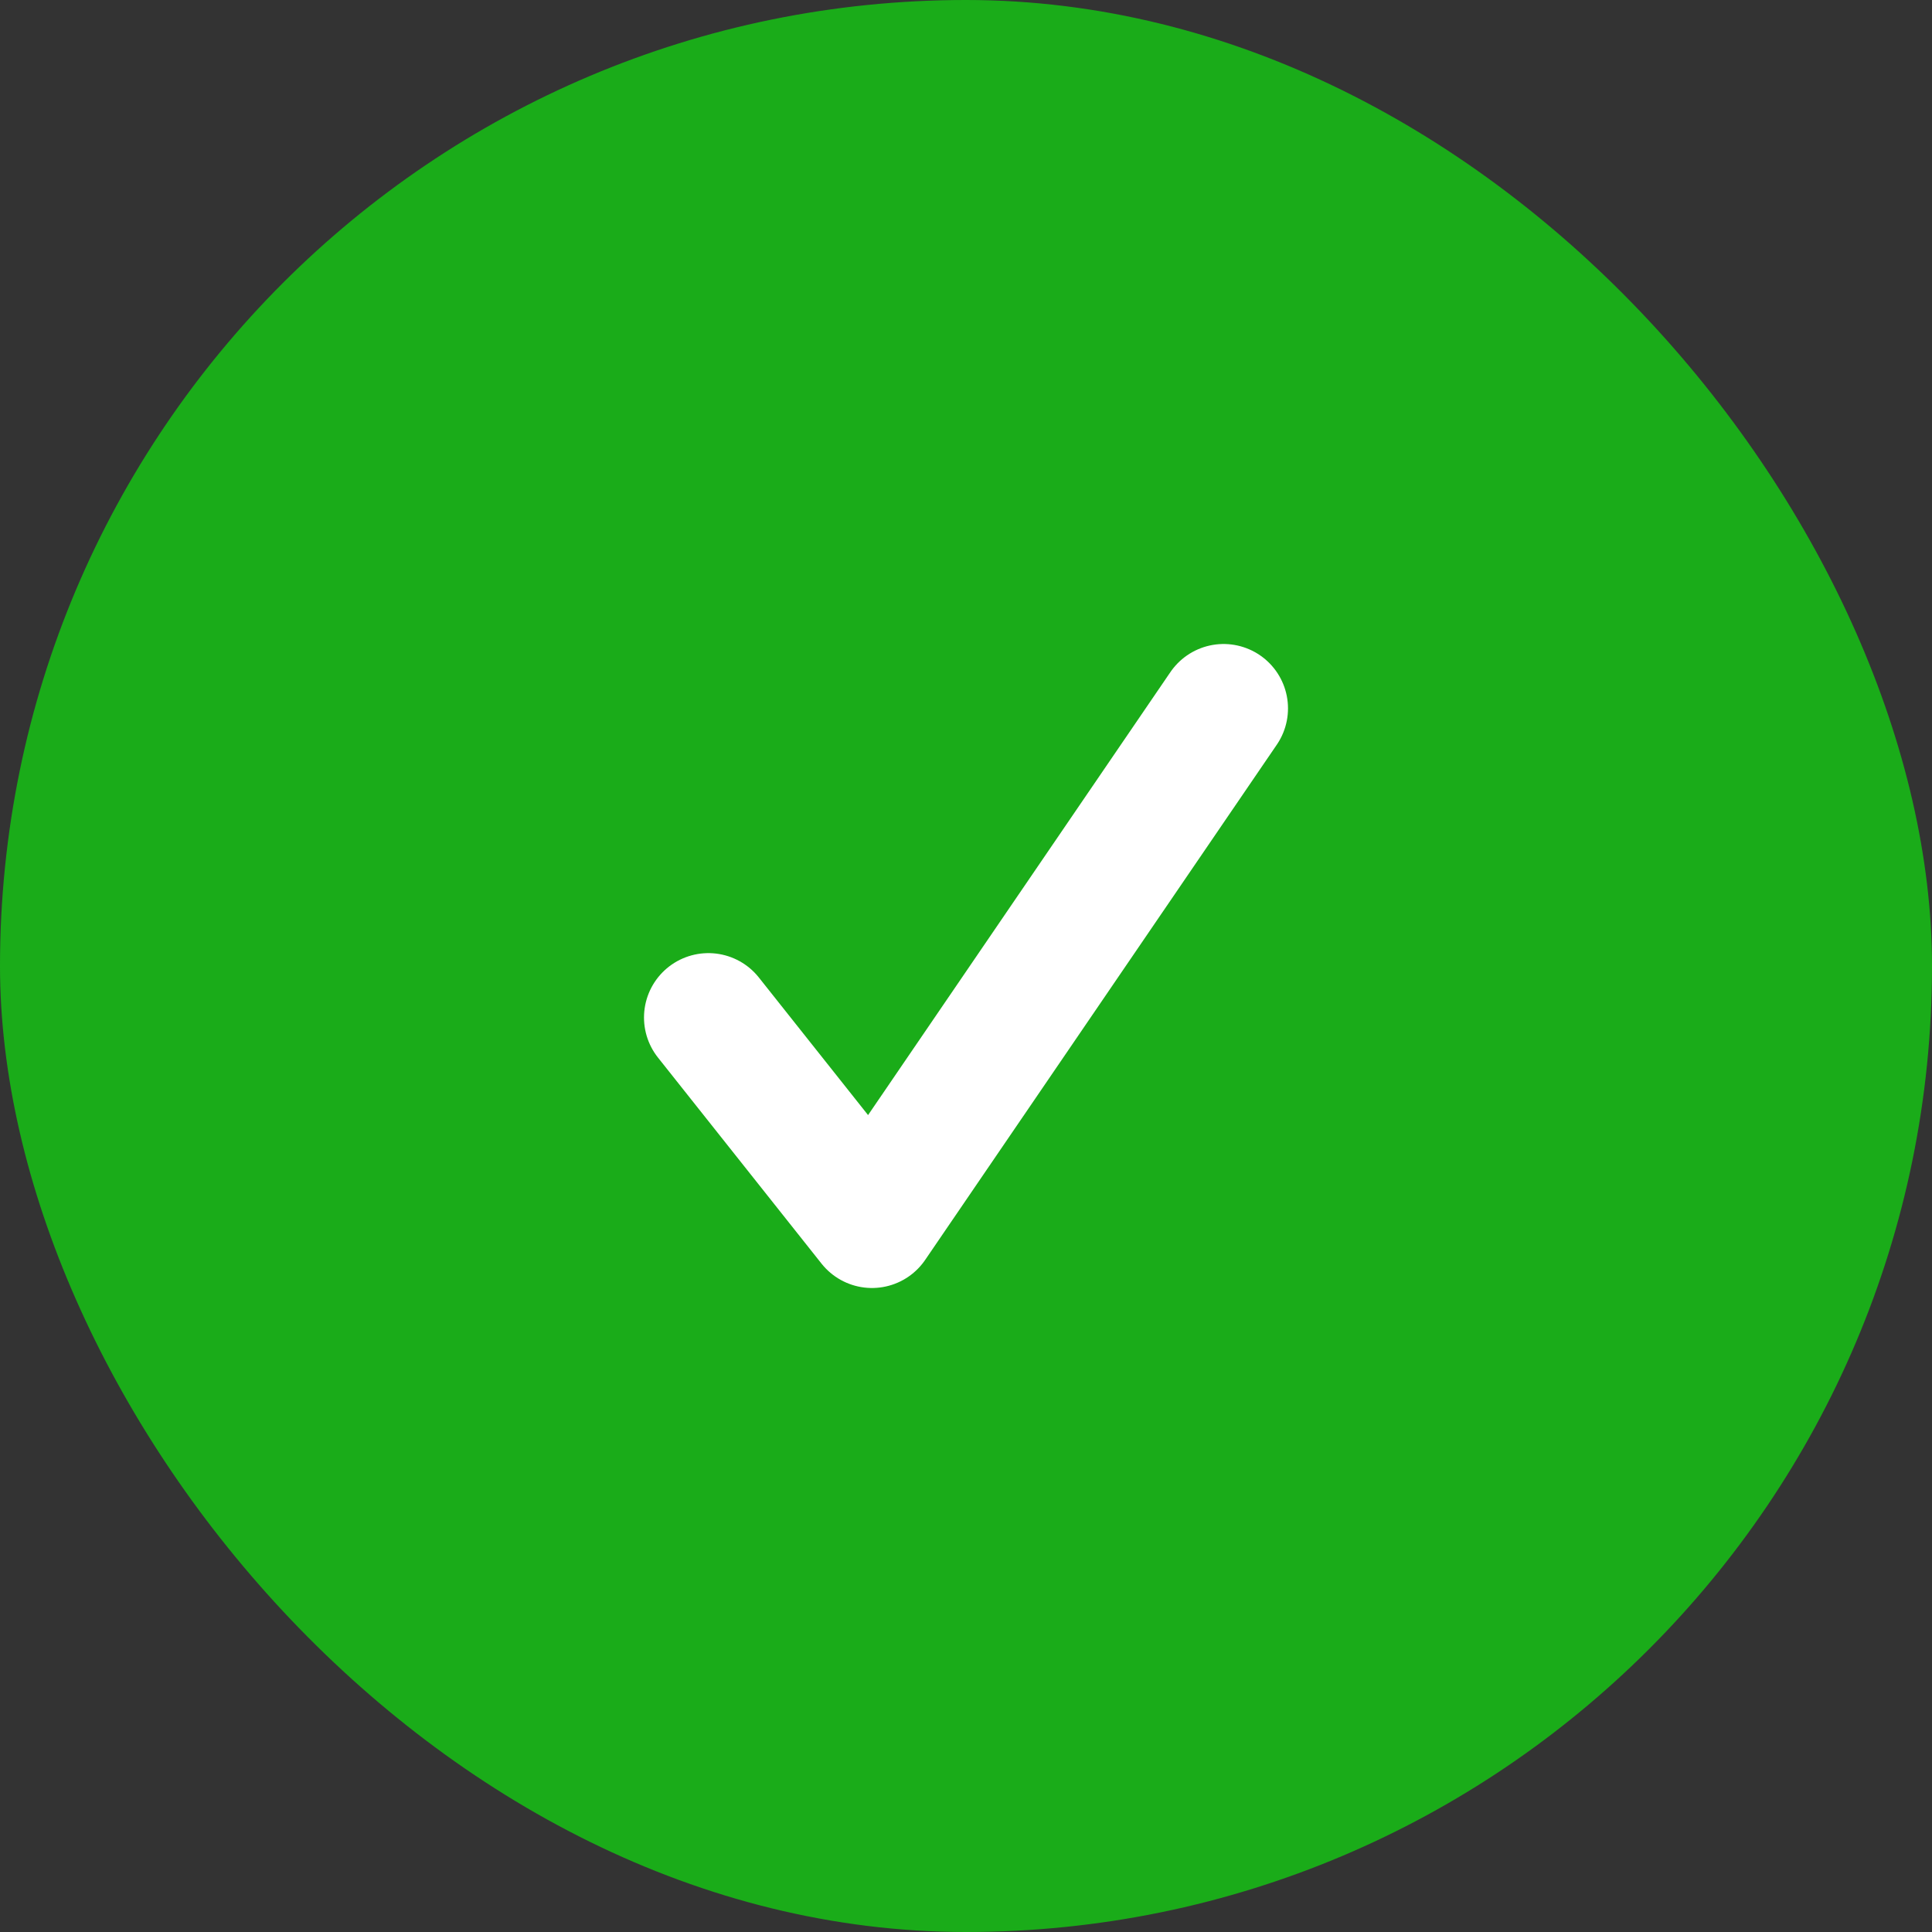 <svg width="15" height="15" viewBox="0 0 15 15" fill="none" xmlns="http://www.w3.org/2000/svg">
<rect x="0" y="0" width="15" height="15" fill="#333333" stroke="none"/>
<rect width="15" height="15" rx="7.5" fill="#1AAC19"/>
<path d="M5.5 7.9L6.77 9.5L9.5 5.5" stroke="white" stroke-linecap="round" stroke-linejoin="round"/>
</svg>
